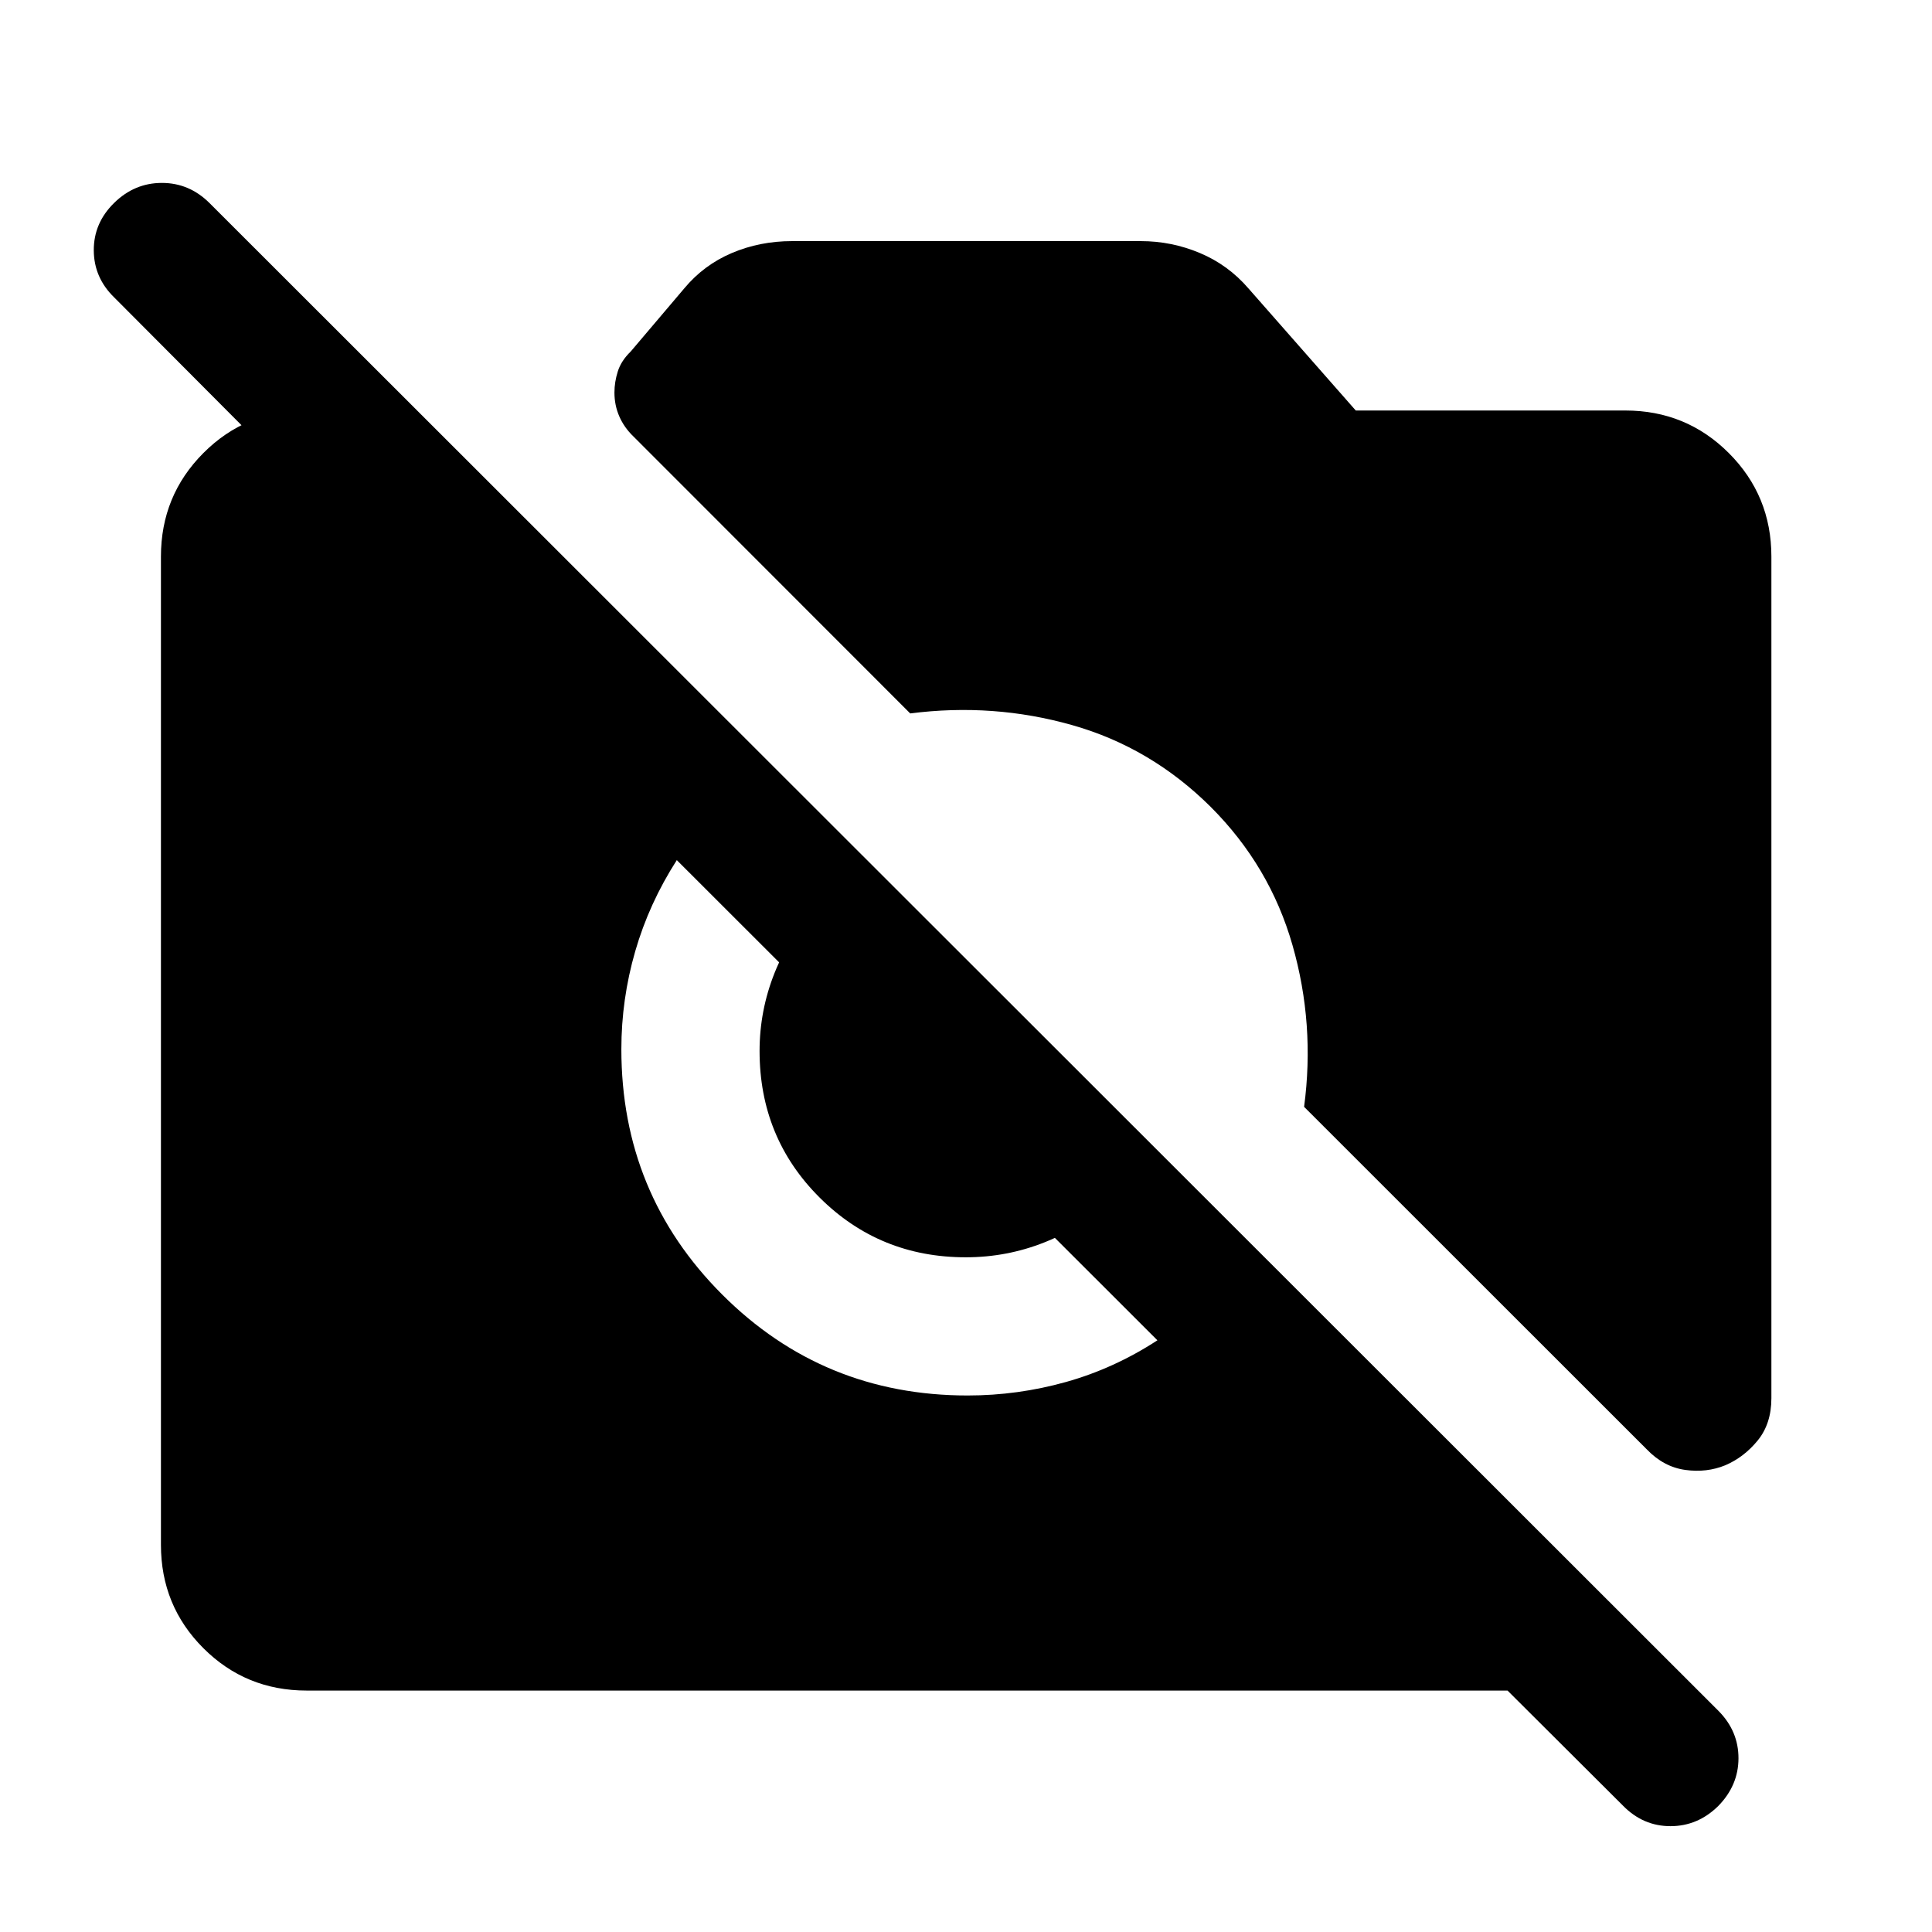 <svg xmlns="http://www.w3.org/2000/svg" height="40" viewBox="0 -960 960 960" width="40"><path d="m806.49-62.74-57.41-57.23H152.39q-30.28 0-51.35-21.07t-21.07-51.35v-491.05q0-30.28 21.07-51.43t51.35-21.15h53.29l-1.17 92.14L56.83-812.13q-10.15-9.82-10.23-23.42-.08-13.6 10.07-23.58 10.14-9.98 23.78-9.98t23.69 10.04l749.92 749.35q9.82 10.03 9.78 23.45-.04 13.42-10.02 23.63-10.18 10.05-23.77 10.05t-23.56-10.15Zm50.83-169.19q-9.28 3.81-19.97 2.32-10.68-1.49-19.05-10.19L648-410.02q5.47-41.1-5.78-80.37-11.24-39.28-40.61-68.65-29.78-29.61-68.94-40.68-39.15-11.08-80.39-5.78L314.8-743.07q-4.66-4.48-7.07-10.02-2.42-5.54-2.42-11.88 0-5.18 1.67-10.47 1.66-5.28 6.4-9.88l26.6-31.35q9.71-11.67 23.65-17.6 13.94-5.92 29.94-5.92h173.26q15.34 0 29.41 5.92 14.07 5.93 24.12 17.6l53.31 60.65h133.94q30.28 0 51.43 21.15t21.15 51.43v418.21q0 12.64-6.79 20.98-6.8 8.34-16.08 12.32ZM480.8-266.59q24.94 0 48.88-6.71t45.43-20.71L336.3-532.61q-13.79 21.49-20.67 45.32-6.88 23.83-6.88 48.66 0 71.78 50.13 121.91 50.13 50.13 121.92 50.13Zm-.93-68.67q-42.84 0-72.64-29.72-29.8-29.72-29.8-72.78 0-20.12 7.47-38.85 7.47-18.74 22.21-33.59l145.26 145.62q-14.52 14.38-33.26 21.85-18.73 7.47-39.24 7.47Z"/></svg>